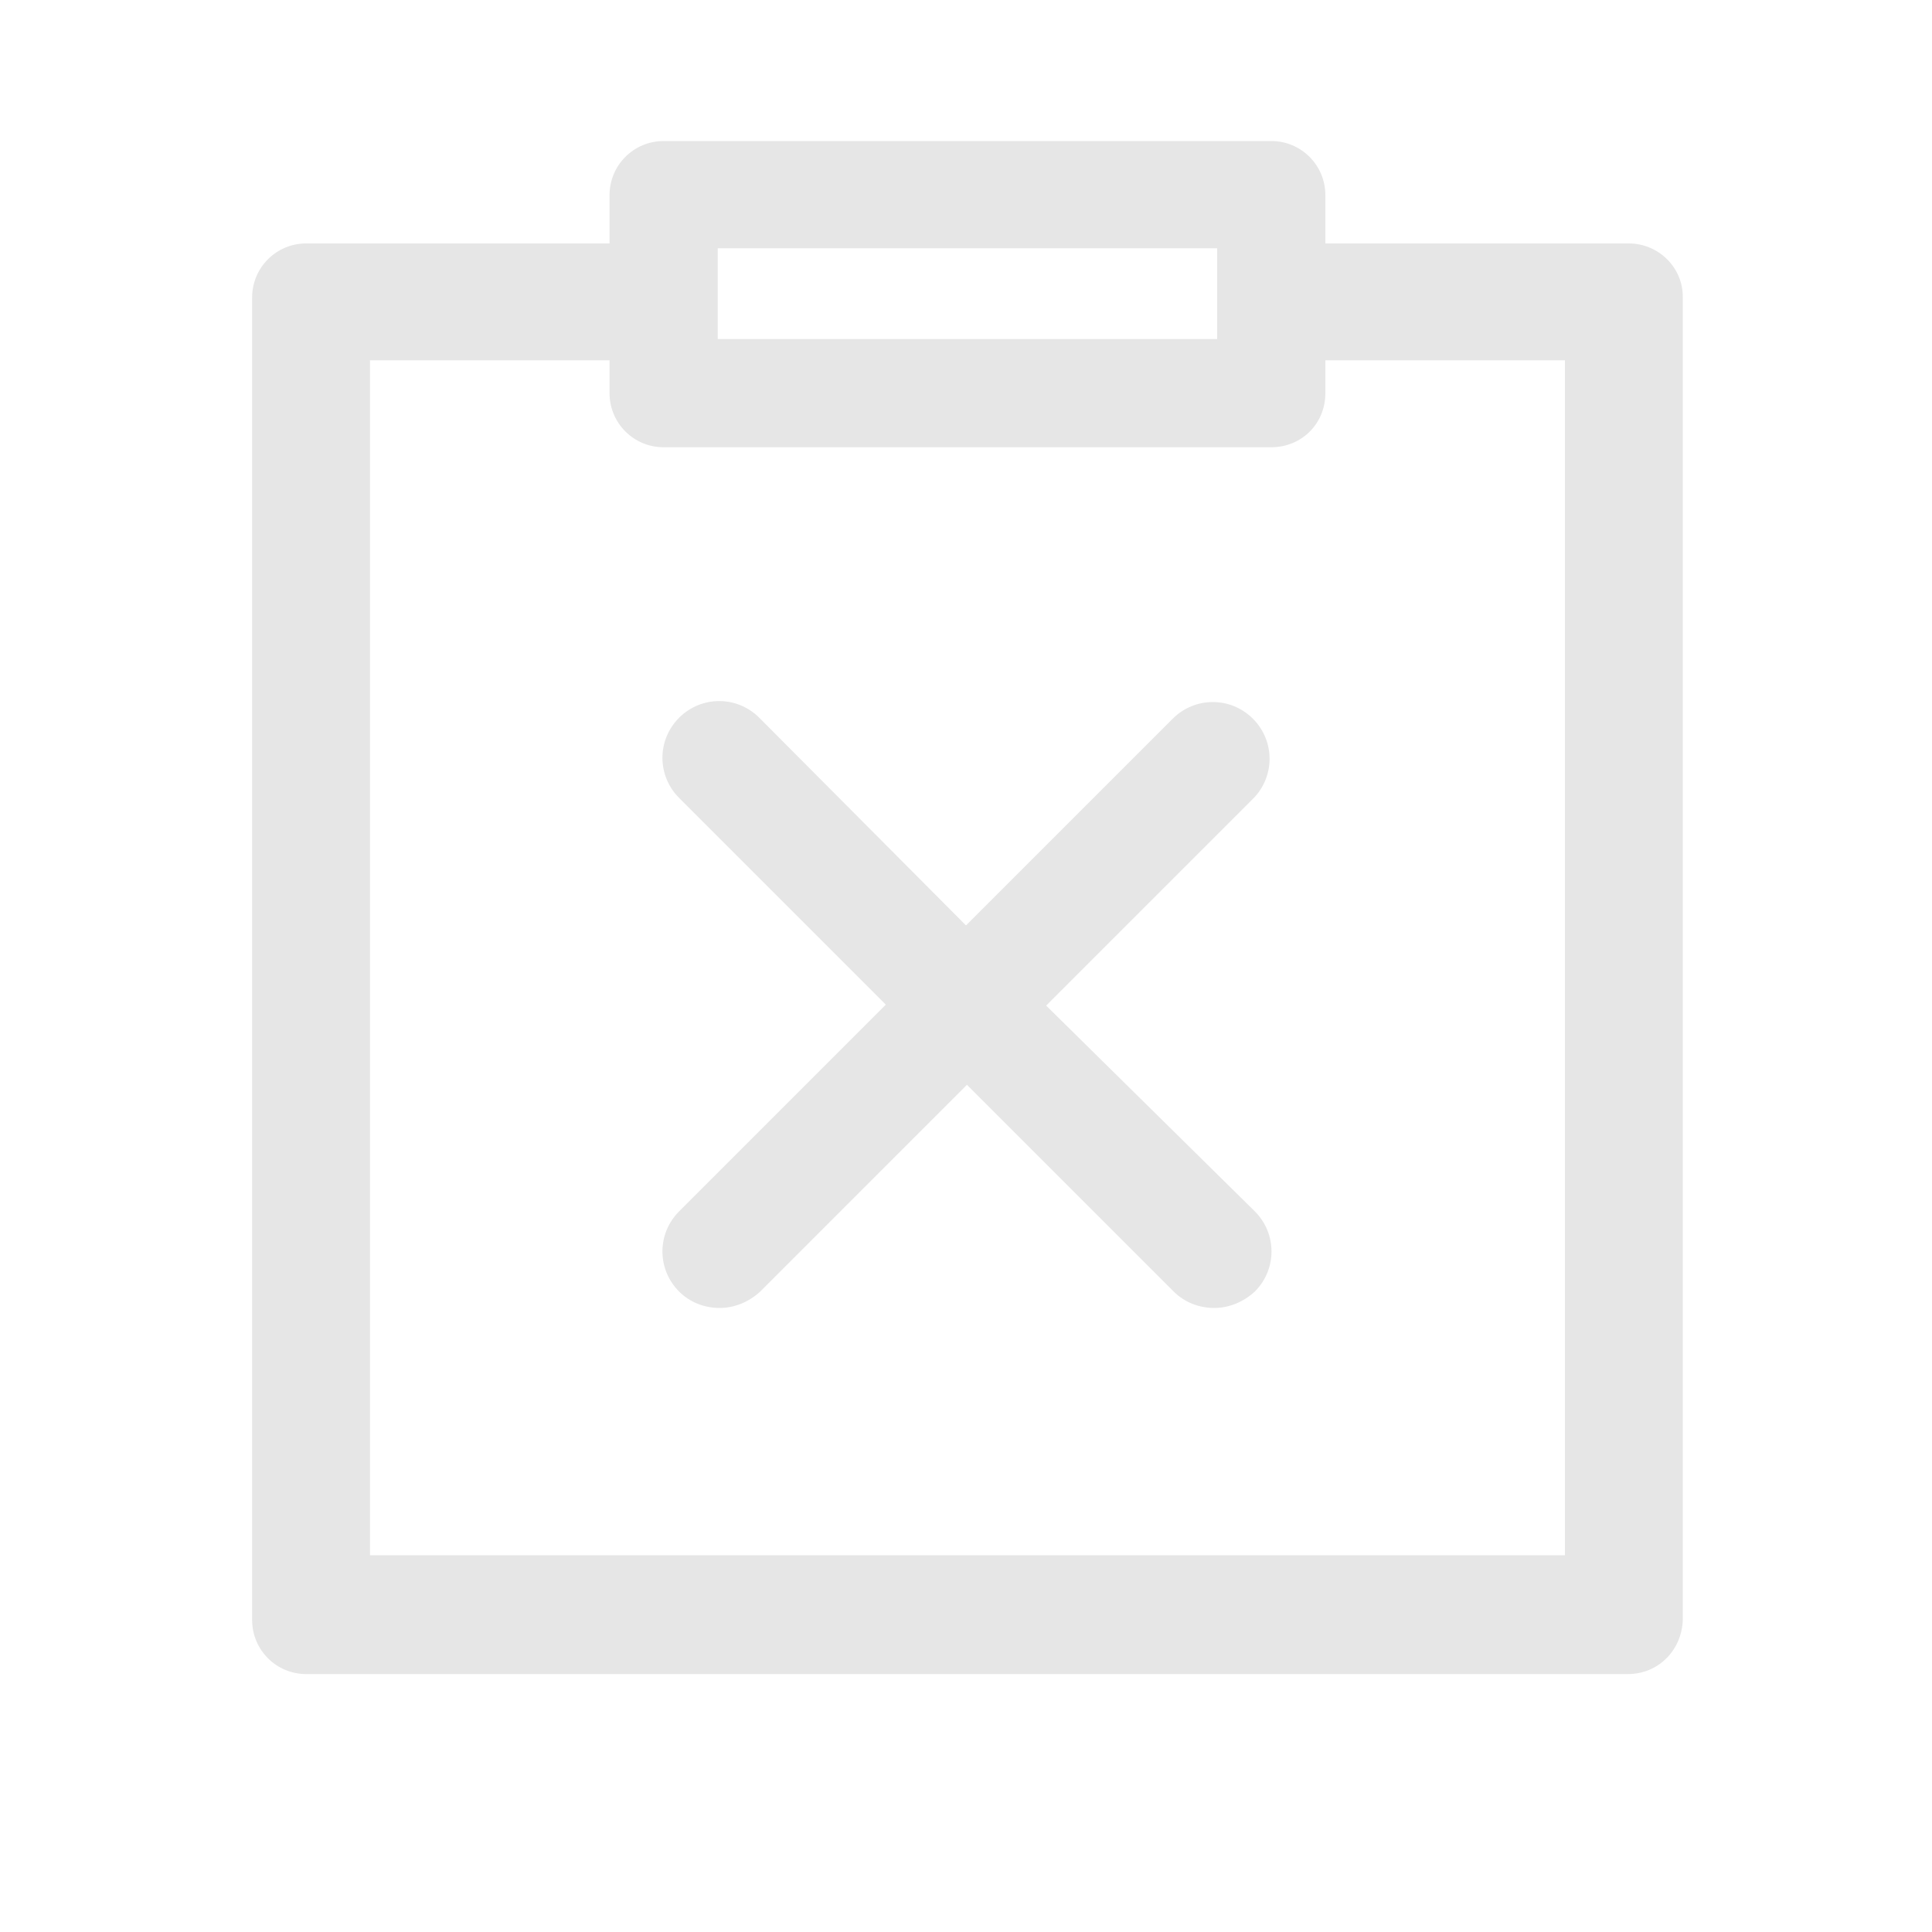 <?xml version="1.0" standalone="no"?><!DOCTYPE svg PUBLIC "-//W3C//DTD SVG 1.1//EN" "http://www.w3.org/Graphics/SVG/1.1/DTD/svg11.dtd"><svg t="1674724514259" class="icon" viewBox="0 0 1024 1024" version="1.1" xmlns="http://www.w3.org/2000/svg" p-id="2583" xmlns:xlink="http://www.w3.org/1999/xlink" width="32" height="32"><path d="M863.232 129.024h-160.768v-25.6c0-15.872-12.8-28.672-28.672-28.672H351.744c-15.872 0-28.672 12.8-28.672 28.672v25.6H162.304c-15.872 0-28.672 12.8-28.672 28.672v700.928c0 15.872 12.8 28.672 28.672 28.672h700.416c16.384 0 28.672-12.8 29.184-28.672v-701.44c0-15.36-12.8-28.16-28.672-28.16z m-482.816 2.56H645.12v48.128H380.416v-48.128zM829.44 824.32H196.096V190.976h126.976v17.408c0 15.872 12.8 28.672 28.672 28.672h322.048c15.872 0 28.672-12.288 28.672-28.672v-17.408H829.44V824.32z" fill="#e6e6e6" p-id="2584"></path><path d="M554.496 532.992l109.568-109.568c11.776-11.776 11.776-30.72 0-42.496-11.776-11.776-30.72-11.776-42.496 0L512 490.496 402.432 380.416c-11.776-11.776-30.72-11.776-42.496 0-11.776 11.776-11.776 30.72 0 42.496L469.504 532.48l-109.568 109.568c-11.776 11.776-11.776 30.72 0 42.496 5.632 5.632 13.312 8.704 21.504 8.704 7.68 0 15.36-3.072 21.504-8.704l109.568-109.568 109.568 109.568c5.632 5.632 13.312 8.704 21.504 8.704 7.68 0 15.36-3.072 21.504-8.704 11.776-11.776 11.776-30.72 0-42.496l-110.592-109.056z" fill="#e6e6e6" p-id="2585"></path></svg>